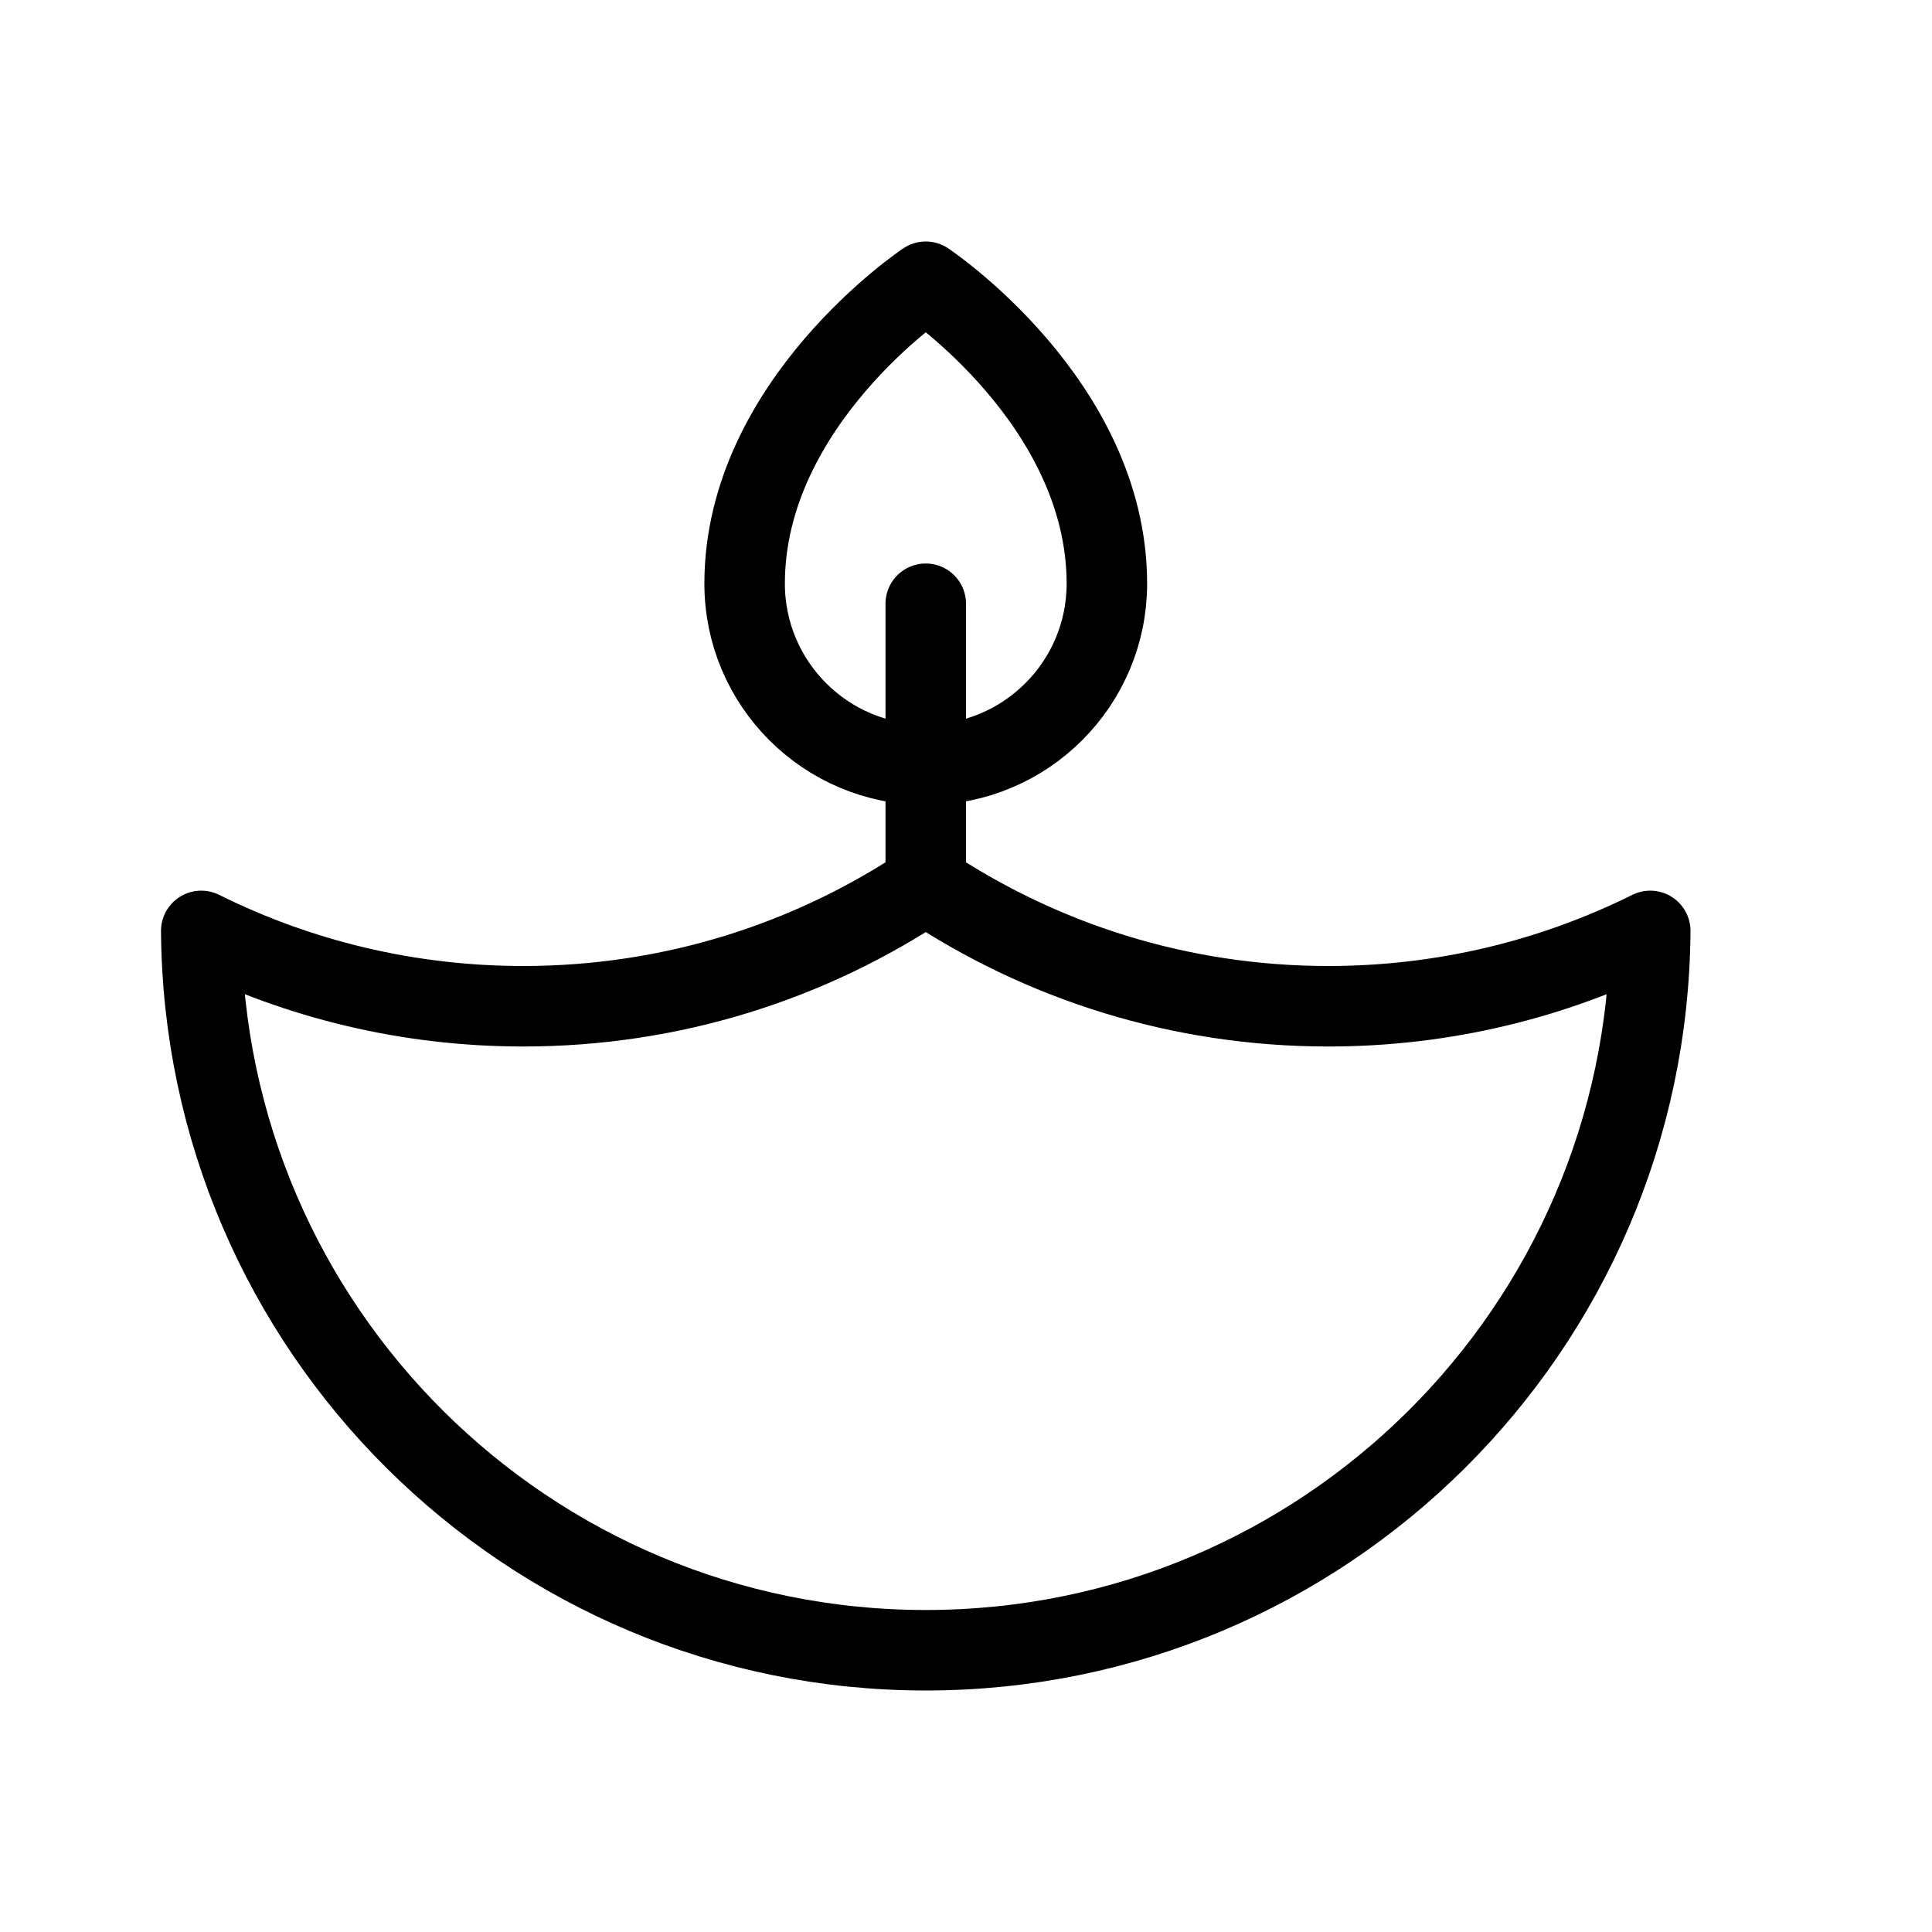 <svg height="24" viewBox="0 0 24 24" width="24" xmlns="http://www.w3.org/2000/svg"><path d="m13.75 7.25c0-2.25-2.25-3.75-2.25-3.75s-2.25 1.5-2.25 3.75c0 1.242 1.008 2.25 2.25 2.25s2.25-1.008 2.25-2.25zm-2.25 3.734v-3.484m0 3.484c1.431.957 3.15 1.516 5 1.516 1.437 0 2.795-.337 4-.936-.035 4.941-4.051 8.936-9 8.936s-8.965-3.995-9-8.936c1.205.599 2.563.936 4 .936 1.851 0 3.57-.559 5-1.516z" fill="none" stroke="#000" stroke-linecap="round" stroke-linejoin="round"/></svg>